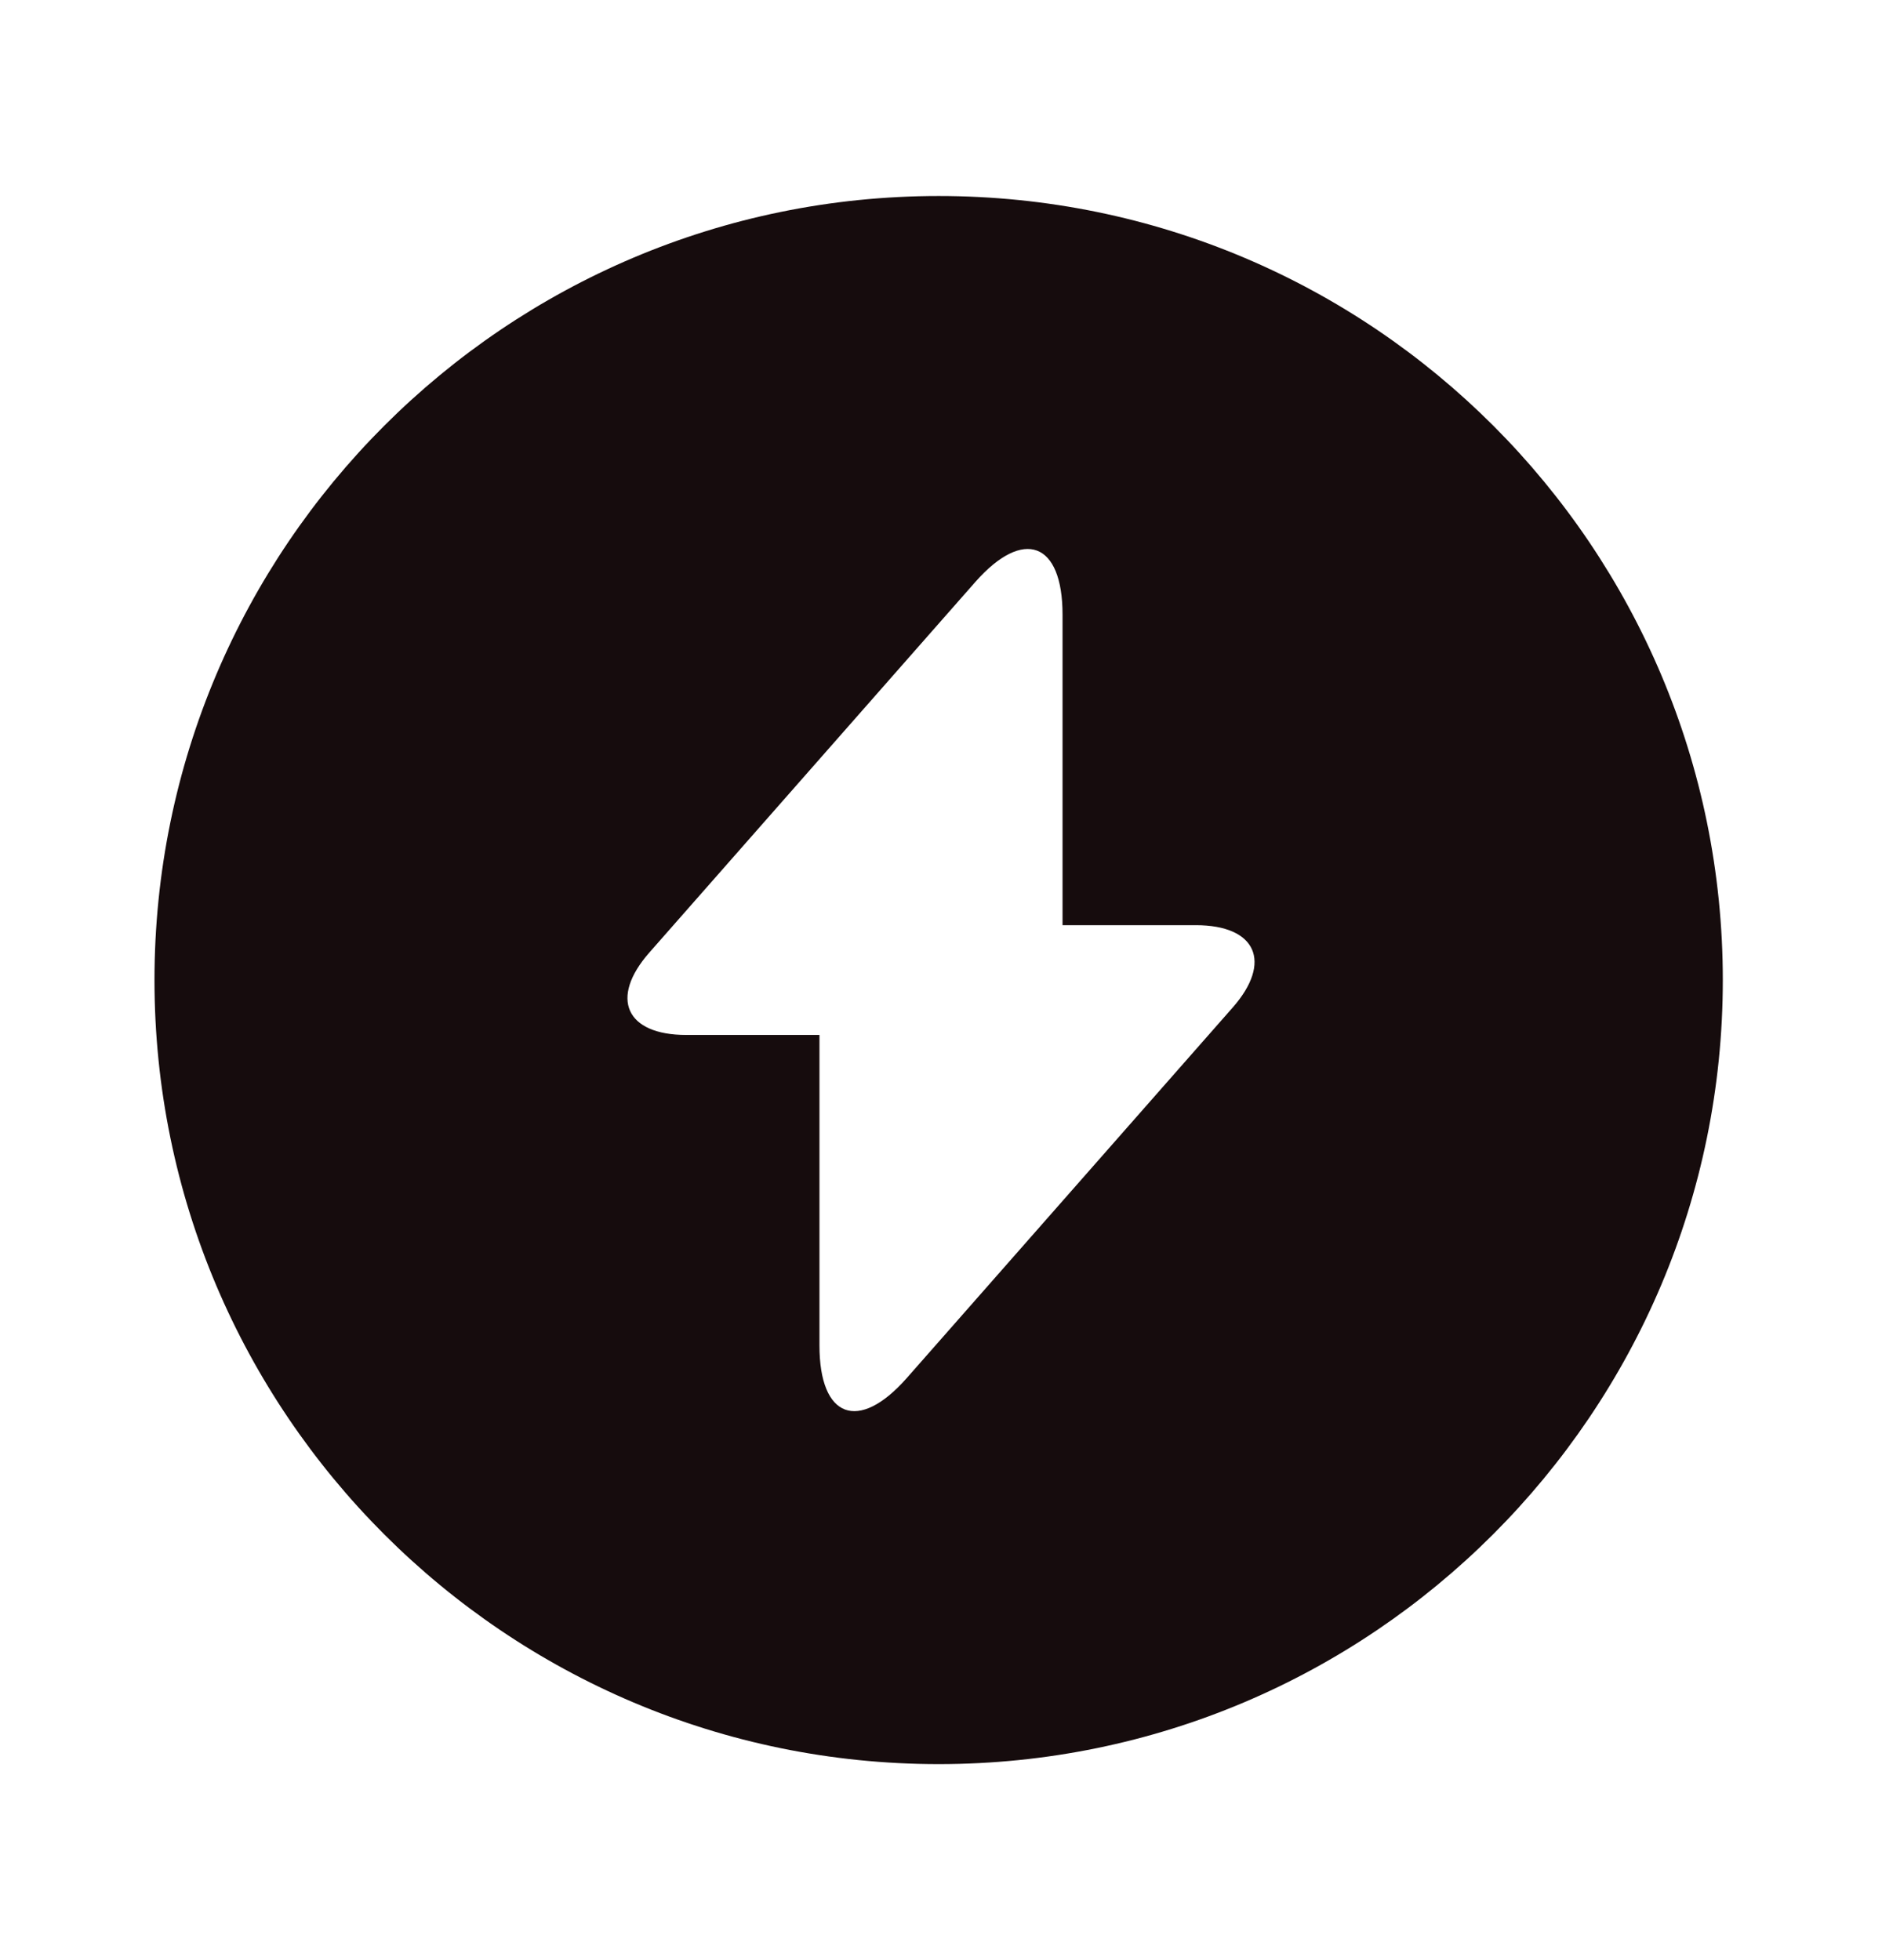 <svg width="24" height="25" viewBox="0 0 24 25" fill="none" xmlns="http://www.w3.org/2000/svg">
<path d="M11.97 2.5C6.45 2.5 1.97 6.98 1.97 12.5C1.97 18.02 6.45 22.5 11.97 22.5C17.49 22.5 21.97 18.02 21.97 12.5C21.97 6.98 17.5 2.5 11.97 2.5ZM15.72 12.85L12 17.08L11.56 17.58C10.95 18.27 10.45 18.09 10.45 17.16V13.2H8.75C7.98 13.2 7.77 12.73 8.28 12.15L12 7.92L12.44 7.42C13.05 6.73 13.55 6.91 13.55 7.84V11.8H15.25C16.02 11.8 16.23 12.27 15.72 12.85Z" fill="#160C0D"/>
</svg>

